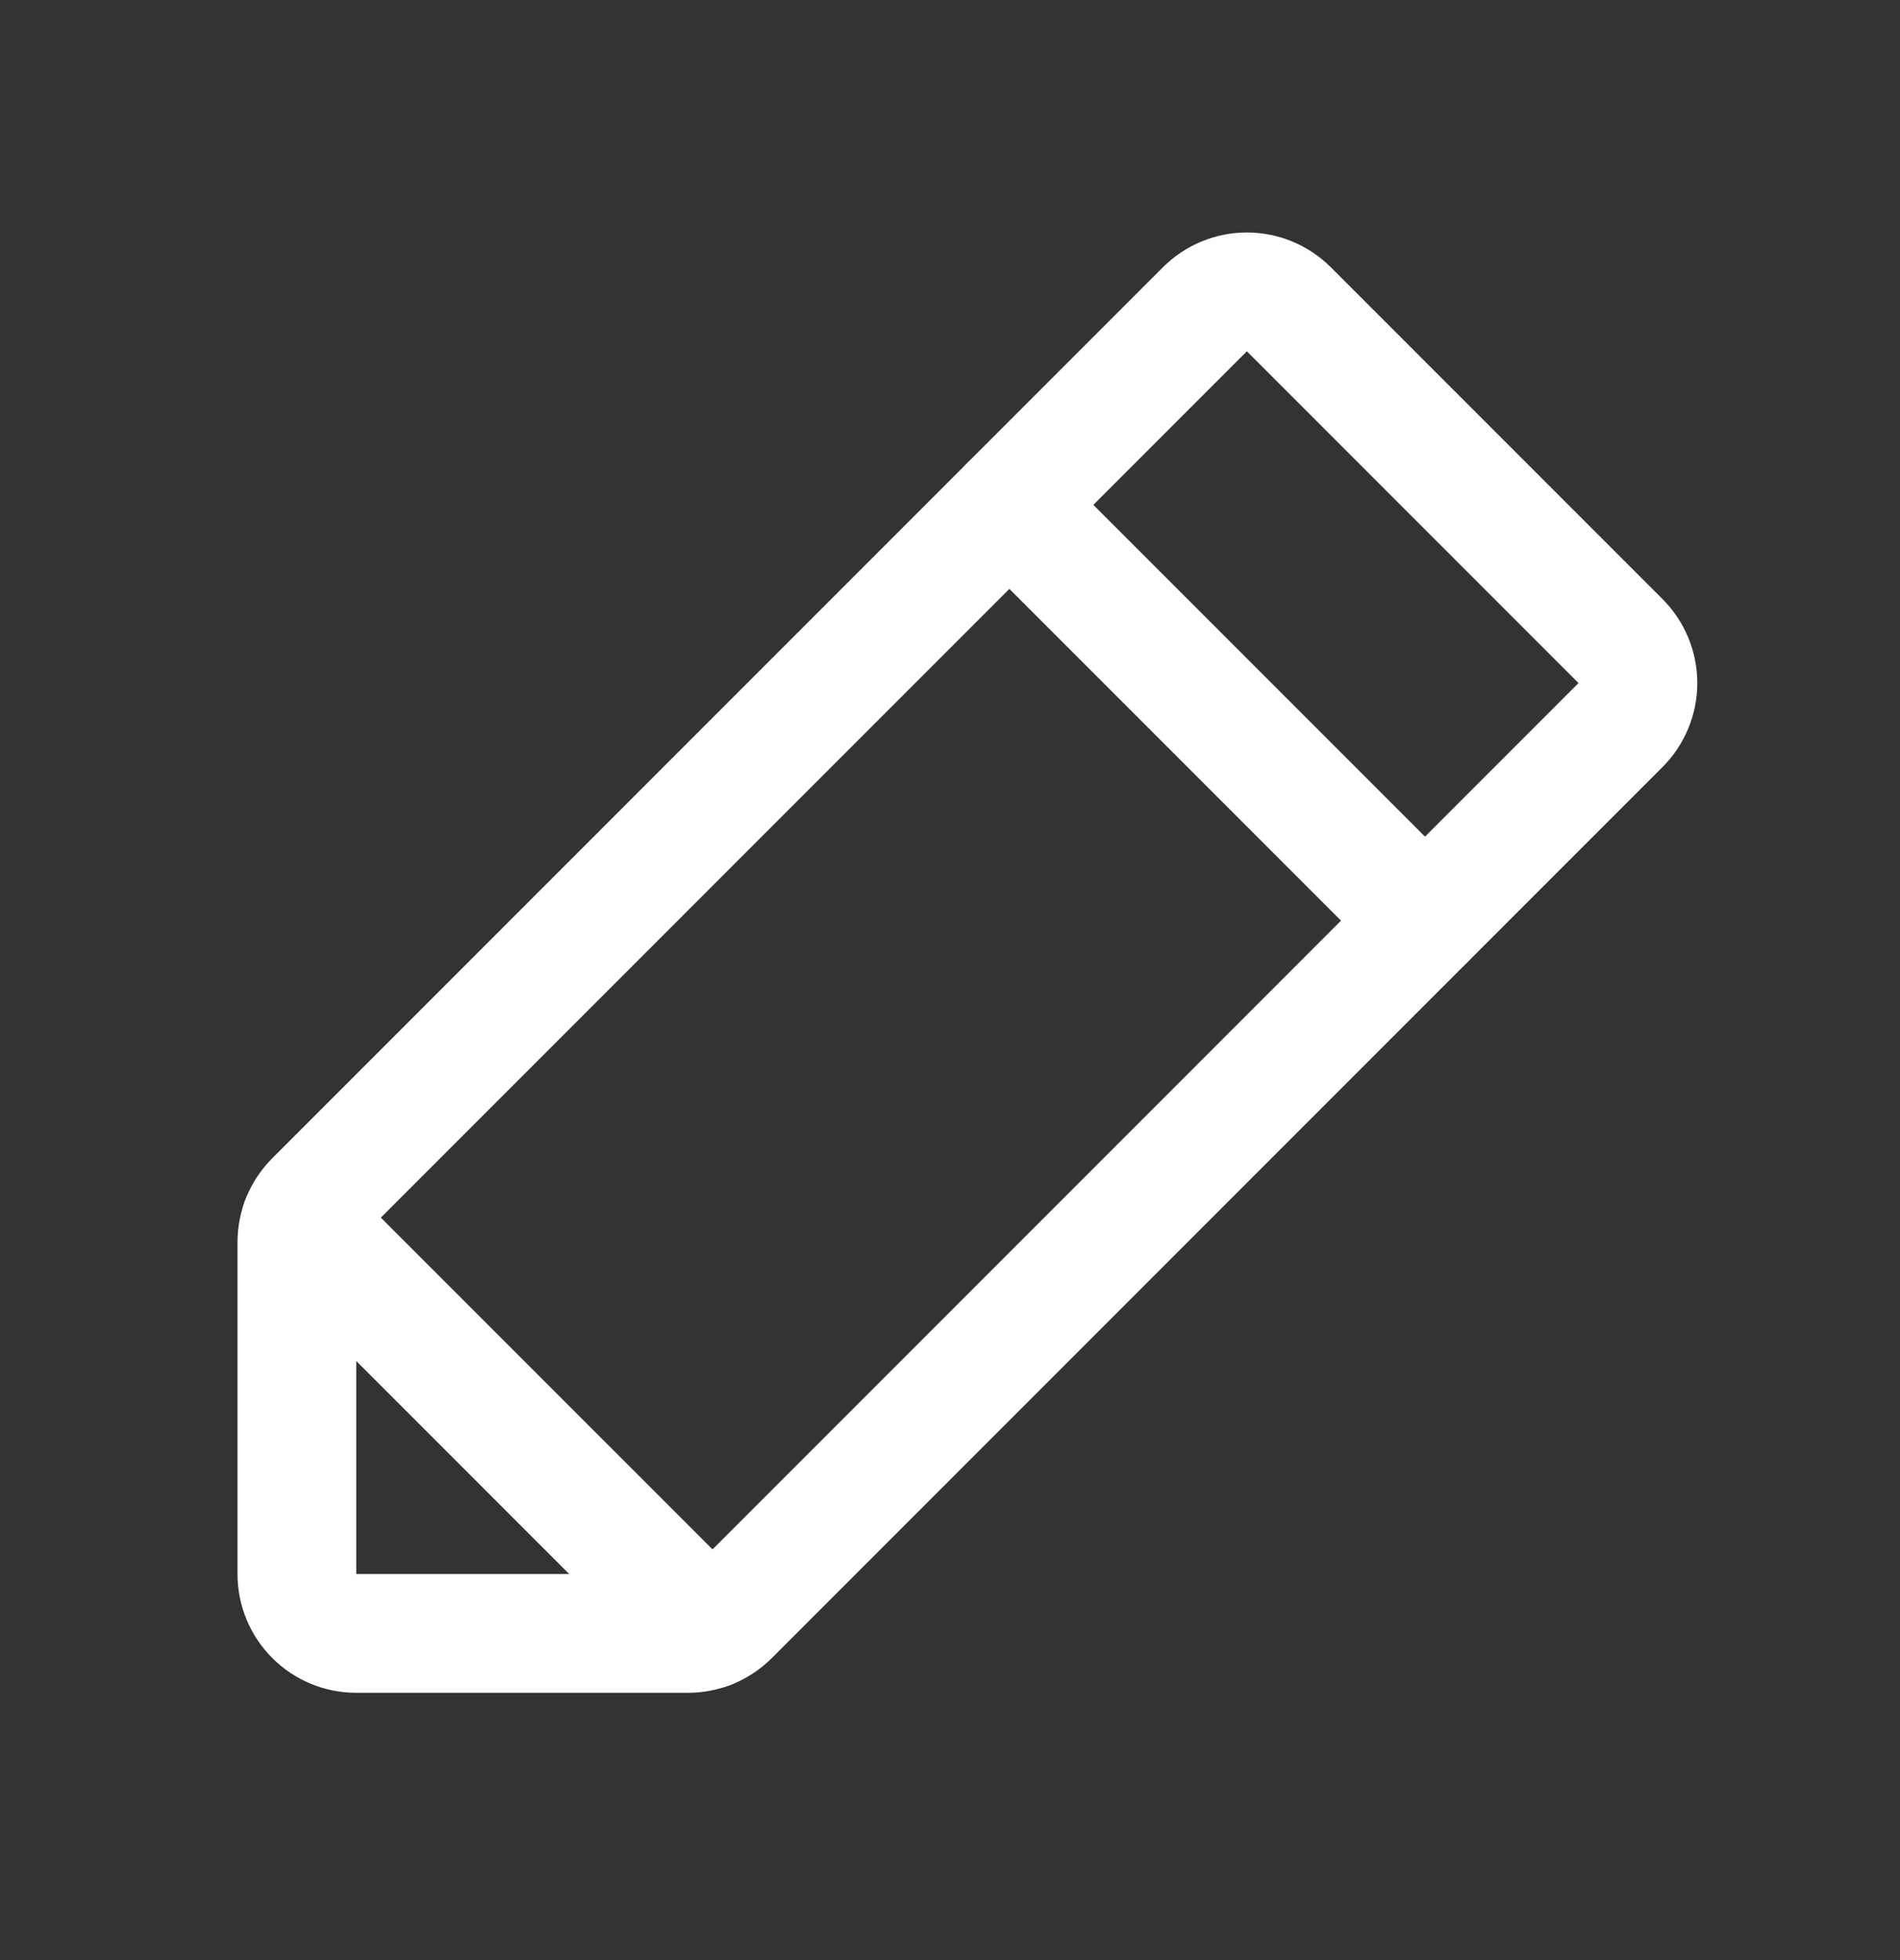 <svg width="32" height="33" viewBox="0 0 32 33" fill="none" xmlns="http://www.w3.org/2000/svg">
<rect x="0" y="0" width="32" height="33" fill="#333333" stroke="none"/>
<path d="M11.586 27.5H6C5.735 27.5 5.48 27.395 5.293 27.207C5.105 27.02 5 26.765 5 26.5V20.914C5 20.783 5.026 20.653 5.076 20.532C5.126 20.41 5.2 20.3 5.293 20.207L20.293 5.207C20.48 5.02 20.735 4.914 21 4.914C21.265 4.914 21.52 5.02 21.707 5.207L27.293 10.793C27.48 10.98 27.586 11.235 27.586 11.5C27.586 11.765 27.48 12.02 27.293 12.207L12.293 27.207C12.2 27.3 12.09 27.374 11.969 27.424C11.847 27.474 11.717 27.5 11.586 27.5Z" stroke="white" stroke-width="2" stroke-linecap="round" stroke-linejoin="round"/>
<path d="M17 8.5L24 15.5" stroke="white" stroke-width="2" stroke-linecap="round" stroke-linejoin="round"/>
<path d="M11.937 27.436L5.064 20.564" stroke="white" stroke-width="2" stroke-linecap="round" stroke-linejoin="round"/>
</svg>
